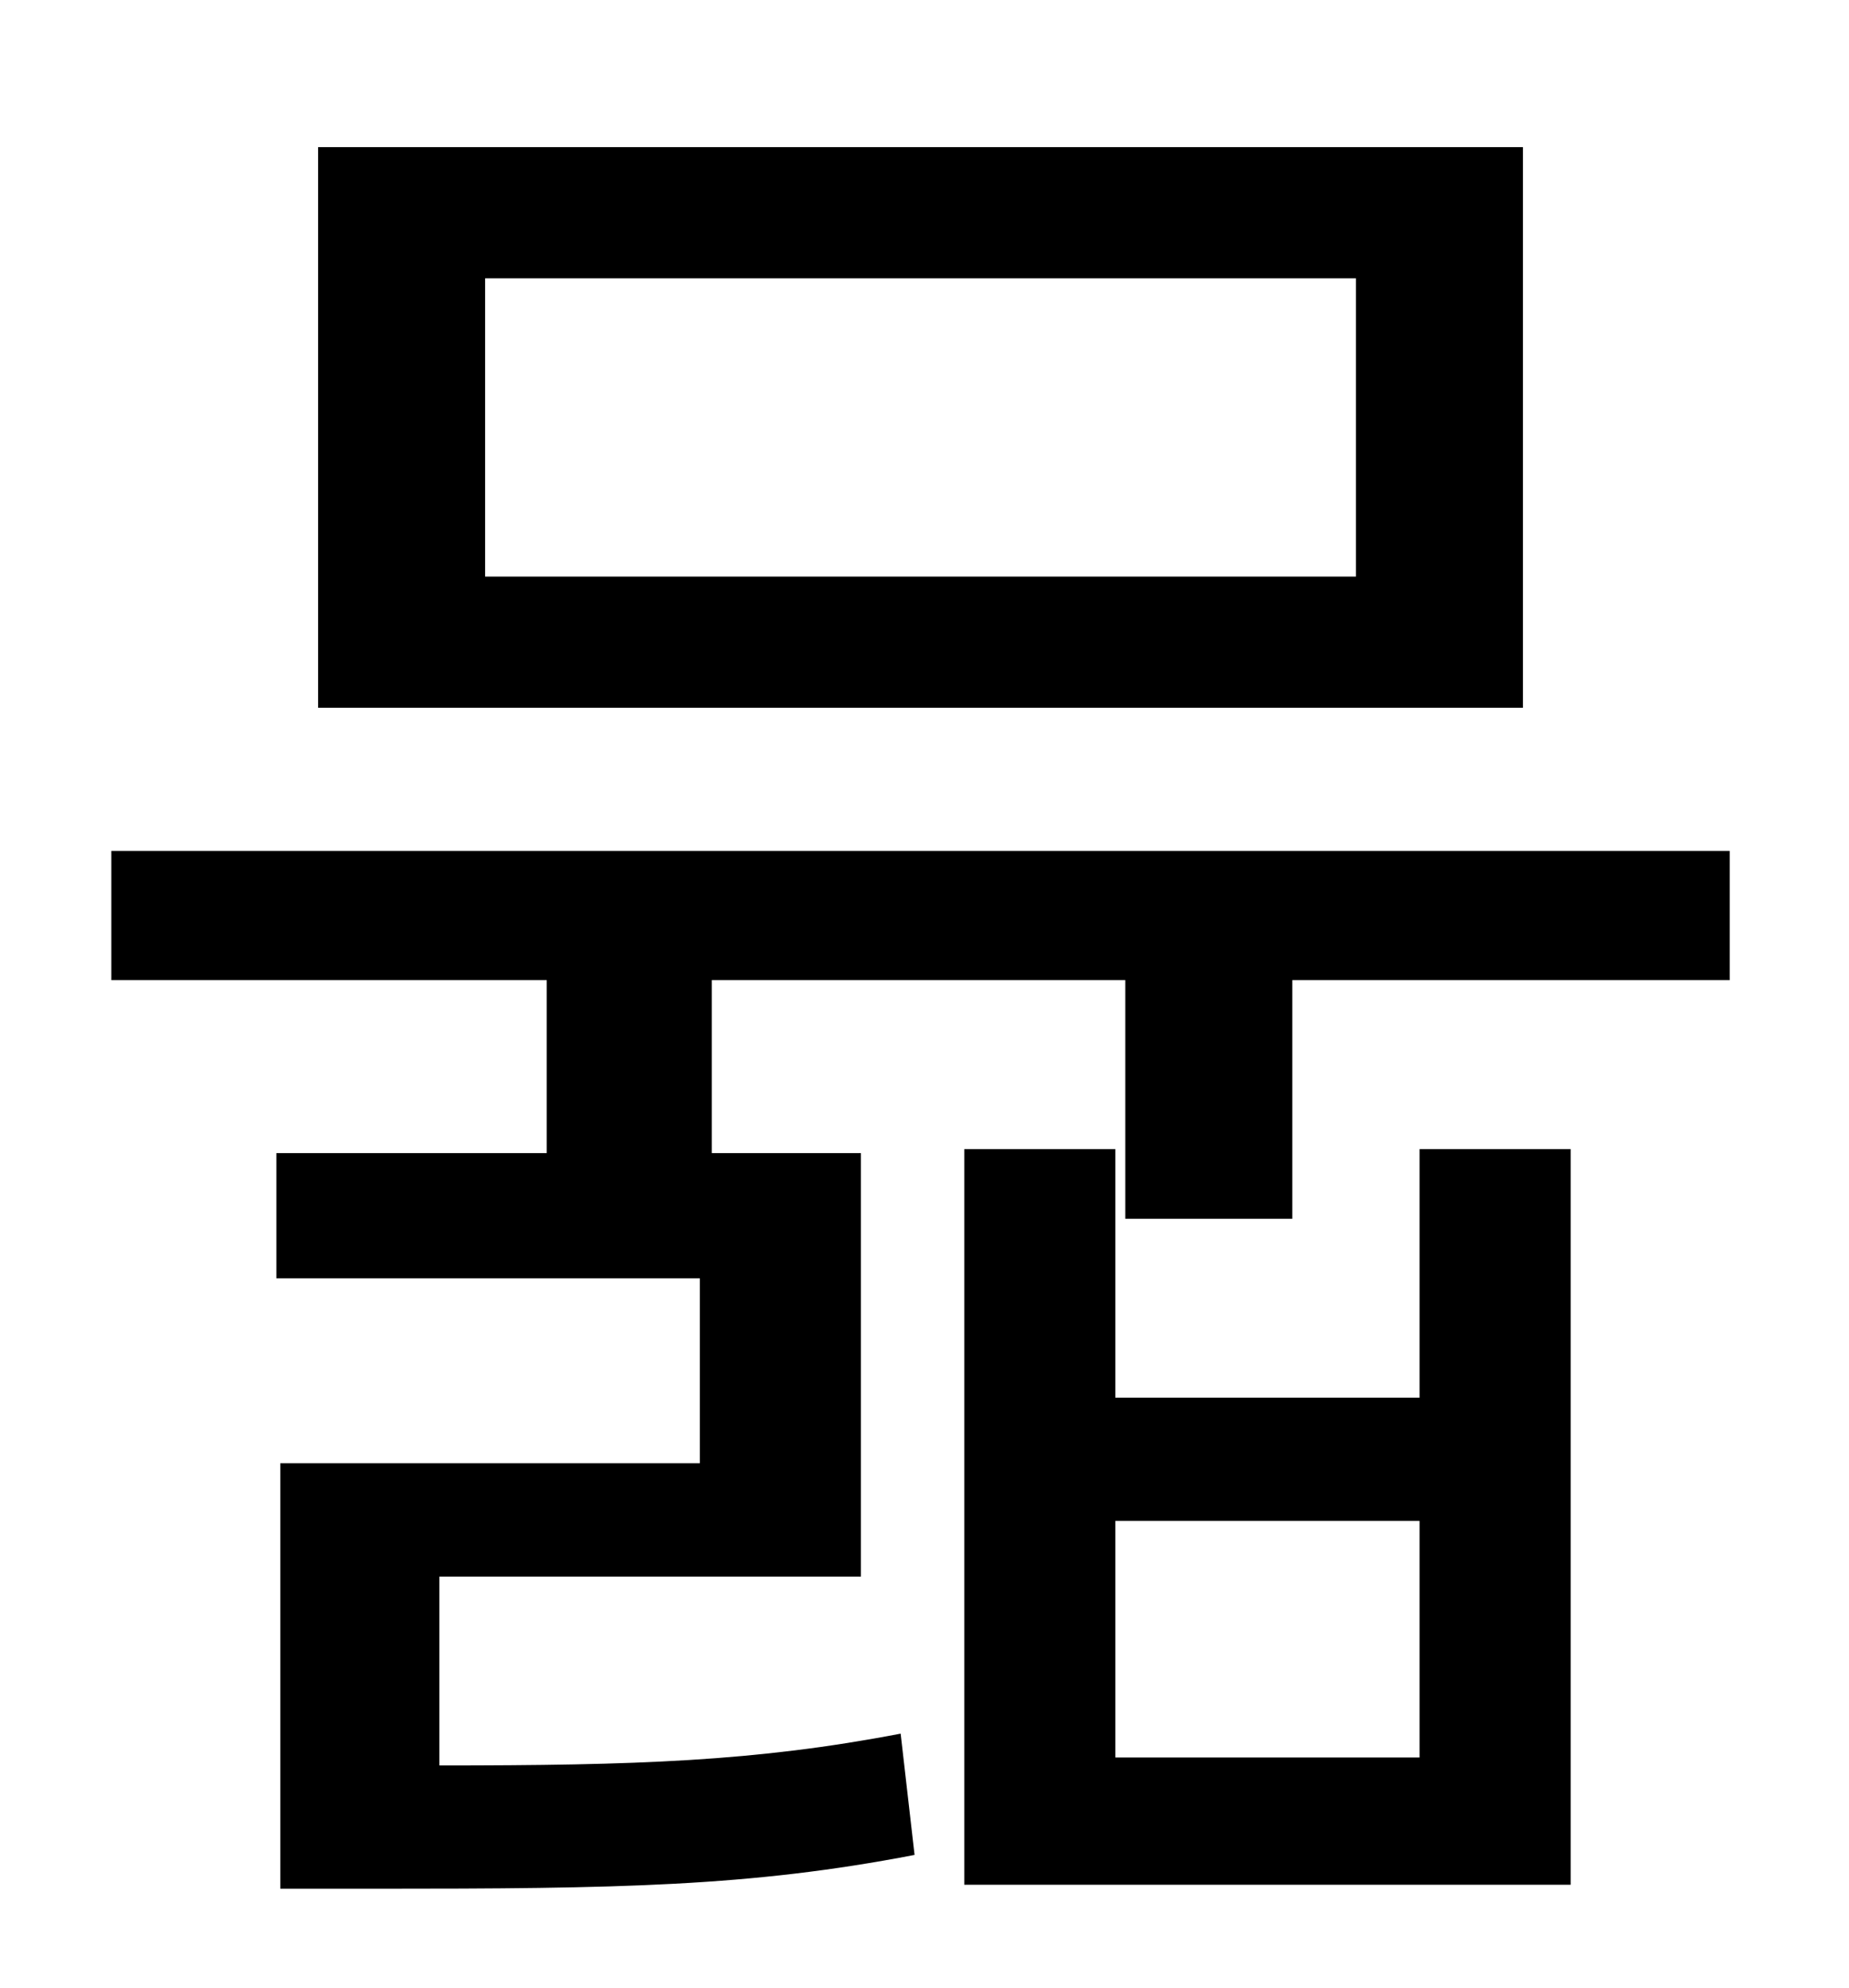<?xml version="1.0" standalone="no"?>
<!DOCTYPE svg PUBLIC "-//W3C//DTD SVG 1.1//EN" "http://www.w3.org/Graphics/SVG/1.1/DTD/svg11.dtd" >
<svg xmlns="http://www.w3.org/2000/svg" xmlns:xlink="http://www.w3.org/1999/xlink" version="1.1" viewBox="-10 0 930 1000">
   <path fill="currentColor"
d="M672 290v-150h-438v150h438zM756 74v282h-606v-282h606zM704 884v-119h-153v119h153zM704 703v-125h76v370h-305v-370h76v125h153zM46 428h814v65h-220v120h-84v-120h-208v87h75v213h-212v95c99 0 159 -2 232 -16l7 61c-83 16 -149 17 -271 17h-48v-214h211v-93h-213v-63
h136v-87h-219v-65z" />
</svg>
